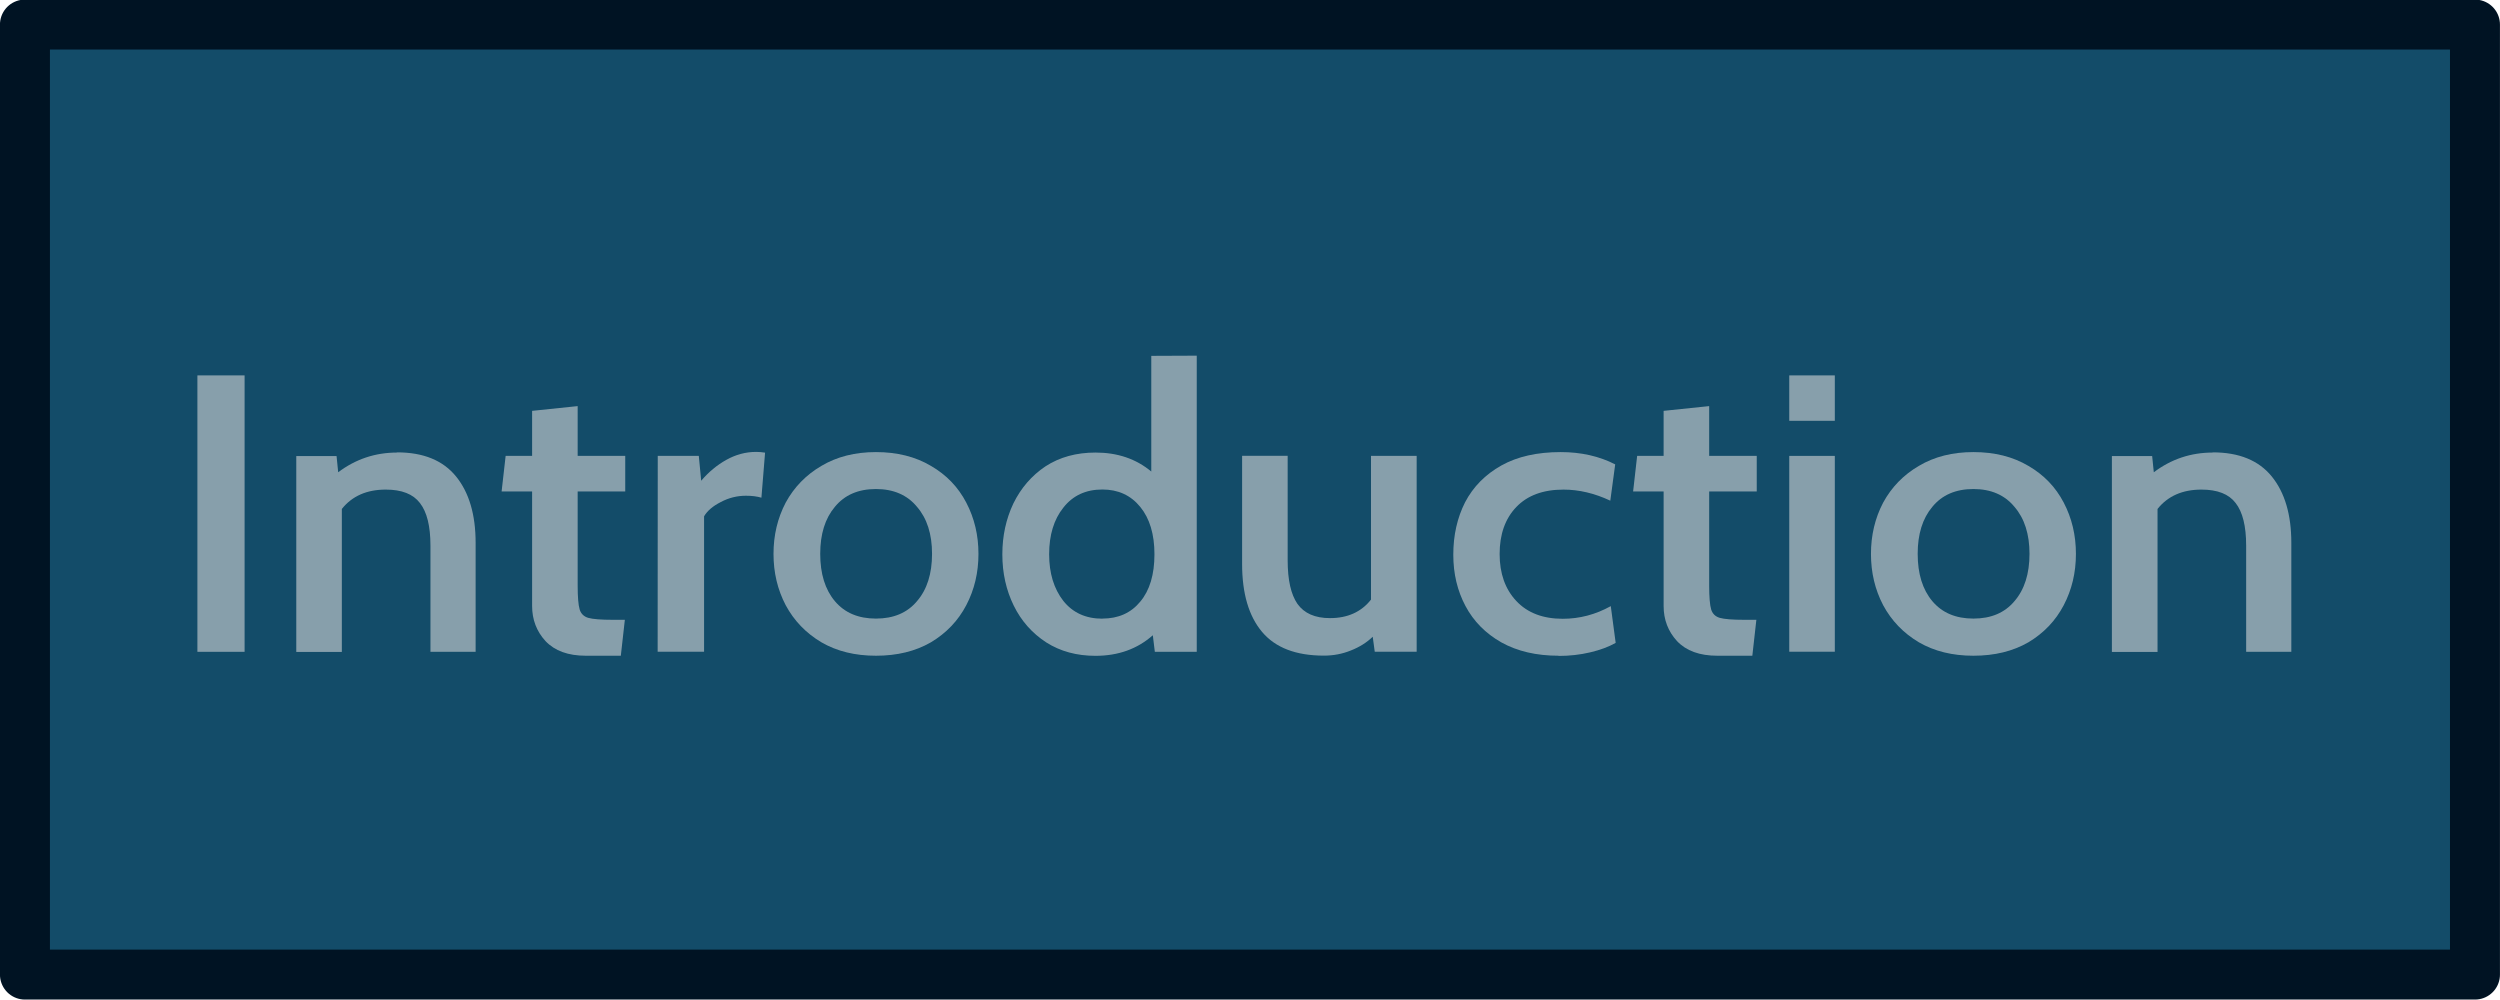 <?xml version="1.0" encoding="UTF-8" standalone="no"?>
<!-- Created with Inkscape (http://www.inkscape.org/) -->

<svg
   xmlns:dc="http://purl.org/dc/elements/1.1/"
   xmlns:cc="http://creativecommons.org/ns#"
   xmlns:rdf="http://www.w3.org/1999/02/22-rdf-syntax-ns#"
   xmlns:svg="http://www.w3.org/2000/svg"
   xmlns="http://www.w3.org/2000/svg"
   xmlns:sodipodi="http://sodipodi.sourceforge.net/DTD/sodipodi-0.dtd"
   xmlns:inkscape="http://www.inkscape.org/namespaces/inkscape"
   width="100"
   height="40"
   viewBox="0 0 26.458 10.583"
   version="1.1"
   id="svg919"
   inkscape:version="0.92.4 (5da689c313, 2019-01-14)"
   sodipodi:docname="Introduction.svg">
  <defs
     id="defs913" />
  <sodipodi:namedview
     id="base"
     pagecolor="#ffffff"
     bordercolor="#666666"
     borderopacity="1.0"
     inkscape:pageopacity="0.0"
     inkscape:pageshadow="2"
     inkscape:zoom="5.6568542"
     inkscape:cx="30.134661"
     inkscape:cy="17.30317"
     inkscape:document-units="px"
     inkscape:current-layer="layer1"
     showgrid="false"
     units="px"
     fit-margin-top="0"
     fit-margin-left="0"
     fit-margin-right="0"
     fit-margin-bottom="0"
     inkscape:window-width="1920"
     inkscape:window-height="1017"
     inkscape:window-x="-8"
     inkscape:window-y="-8"
     inkscape:window-maximized="1" />
  <g
     inkscape:label="Calque 1"
     inkscape:groupmode="layer"
     id="layer1"
     transform="translate(-48.916,-95.585)">
    <g
       transform="matrix(1,0,0,1,-9.293,-190.836)"
       id="g4797">
      <path
         style="fill:#134c69;fill-opacity:1;stroke:#001323;stroke-width:0.529;stroke-linecap:round;stroke-linejoin:round;stroke-miterlimit:4;stroke-dasharray:none;stroke-opacity:1"
         d="m 58.473,286.681 h 25.929 v 10.054 h -25.929 z"
         id="rect10-0-6" />
      <g
         id="g4791">
        <g
           aria-label="Introduction"
           transform="scale(1.015,0.985)"
           style="font-style:normal;font-variant:normal;font-weight:600;font-stretch:normal;font-size:4.242px;line-height:1.25;font-family:Cabin;-inkscape-font-specification:'Cabin, Semi-Bold';font-variant-ligatures:normal;font-variant-caps:normal;font-variant-numeric:normal;font-feature-settings:normal;text-align:start;letter-spacing:0px;word-spacing:0px;writing-mode:lr-tb;text-anchor:start;fill:#dcdcdc;fill-opacity:0.576;stroke:none;stroke-width:0.264"
           id="text819-5-7">
          <path
             d="m 59.407,294.816 h 0.492 v 2.97 h -0.492 z"
             style="font-style:normal;font-variant:normal;font-weight:600;font-stretch:normal;font-size:4.242px;font-family:Cabin;-inkscape-font-specification:'Cabin, Semi-Bold';font-variant-ligatures:normal;font-variant-caps:normal;font-variant-numeric:normal;font-feature-settings:normal;text-align:start;writing-mode:lr-tb;text-anchor:start;fill:#dcdcdc;fill-opacity:0.576;stroke-width:0.264"
             id="path13" />
          <path
             d="m 61.489,295.643 q 0.411,0 0.615,0.259 0.204,0.259 0.204,0.713 v 1.171 h -0.471 v -1.141 q 0,-0.314 -0.11,-0.458 -0.106,-0.144 -0.356,-0.144 -0.297,0 -0.458,0.208 v 1.536 h -0.475 v -2.104 h 0.42 l 0.017,0.174 q 0.272,-0.212 0.615,-0.212 z"
             style="font-style:normal;font-variant:normal;font-weight:600;font-stretch:normal;font-size:4.242px;font-family:Cabin;-inkscape-font-specification:'Cabin, Semi-Bold';font-variant-ligatures:normal;font-variant-caps:normal;font-variant-numeric:normal;font-feature-settings:normal;text-align:start;writing-mode:lr-tb;text-anchor:start;fill:#dcdcdc;fill-opacity:0.576;stroke-width:0.264"
             id="path15" />
          <path
             d="m 63.457,297.828 q -0.276,0 -0.42,-0.157 -0.14,-0.157 -0.14,-0.378 v -1.23 h -0.318 l 0.042,-0.382 h 0.276 v -0.484 l 0.475,-0.051 v 0.535 h 0.496 v 0.382 h -0.496 v 1.01 q 0,0.187 0.021,0.259 0.021,0.068 0.089,0.089 0.072,0.021 0.255,0.021 h 0.127 l -0.042,0.386 z"
             style="font-style:normal;font-variant:normal;font-weight:600;font-stretch:normal;font-size:4.242px;font-family:Cabin;-inkscape-font-specification:'Cabin, Semi-Bold';font-variant-ligatures:normal;font-variant-caps:normal;font-variant-numeric:normal;font-feature-settings:normal;text-align:start;writing-mode:lr-tb;text-anchor:start;fill:#dcdcdc;fill-opacity:0.576;stroke-width:0.264"
             id="path17" />
          <path
             d="m 64.207,295.681 h 0.428 l 0.025,0.267 q 0.115,-0.14 0.263,-0.225 0.148,-0.085 0.31,-0.085 0.042,0 0.093,0.008 l -0.038,0.484 q -0.068,-0.021 -0.161,-0.021 -0.14,0 -0.263,0.068 -0.123,0.064 -0.174,0.153 v 1.455 h -0.484 z"
             style="font-style:normal;font-variant:normal;font-weight:600;font-stretch:normal;font-size:4.242px;font-family:Cabin;-inkscape-font-specification:'Cabin, Semi-Bold';font-variant-ligatures:normal;font-variant-caps:normal;font-variant-numeric:normal;font-feature-settings:normal;text-align:start;writing-mode:lr-tb;text-anchor:start;fill:#dcdcdc;fill-opacity:0.576;stroke-width:0.264"
             id="path19" />
          <path
             d="m 66.482,297.828 q -0.327,0 -0.568,-0.144 -0.242,-0.148 -0.373,-0.399 -0.127,-0.25 -0.127,-0.551 0,-0.301 0.127,-0.551 0.132,-0.25 0.373,-0.395 0.242,-0.148 0.568,-0.148 0.331,0 0.573,0.148 0.242,0.144 0.369,0.395 0.127,0.25 0.127,0.551 0,0.301 -0.127,0.551 -0.127,0.25 -0.369,0.399 -0.242,0.144 -0.573,0.144 z m 0,-0.399 q 0.276,0 0.428,-0.187 0.157,-0.187 0.157,-0.509 0,-0.318 -0.157,-0.505 -0.153,-0.191 -0.428,-0.191 -0.276,0 -0.428,0.191 -0.153,0.187 -0.153,0.505 0,0.322 0.153,0.509 0.153,0.187 0.428,0.187 z"
             style="font-style:normal;font-variant:normal;font-weight:600;font-stretch:normal;font-size:4.242px;font-family:Cabin;-inkscape-font-specification:'Cabin, Semi-Bold';font-variant-ligatures:normal;font-variant-caps:normal;font-variant-numeric:normal;font-feature-settings:normal;text-align:start;writing-mode:lr-tb;text-anchor:start;fill:#dcdcdc;fill-opacity:0.576;stroke-width:0.264"
             id="path21" />
          <path
             d="m 69.827,294.604 v 3.182 H 69.39 l -0.021,-0.178 q -0.242,0.221 -0.598,0.221 -0.293,0 -0.513,-0.144 -0.221,-0.148 -0.339,-0.395 -0.119,-0.25 -0.119,-0.551 0,-0.297 0.115,-0.547 0.119,-0.25 0.335,-0.399 0.221,-0.148 0.522,-0.148 0.344,0 0.581,0.204 v -1.243 z m -0.984,2.825 q 0.25,0 0.395,-0.182 0.148,-0.182 0.148,-0.509 0,-0.322 -0.148,-0.509 -0.148,-0.187 -0.395,-0.187 -0.259,0 -0.407,0.195 -0.148,0.191 -0.148,0.501 0,0.305 0.148,0.501 0.148,0.191 0.407,0.191 z"
             style="font-style:normal;font-variant:normal;font-weight:600;font-stretch:normal;font-size:4.242px;font-family:Cabin;-inkscape-font-specification:'Cabin, Semi-Bold';font-variant-ligatures:normal;font-variant-caps:normal;font-variant-numeric:normal;font-feature-settings:normal;text-align:start;writing-mode:lr-tb;text-anchor:start;fill:#dcdcdc;fill-opacity:0.576;stroke-width:0.264"
             id="path23" />
          <path
             d="m 72.12,295.681 v 2.104 h -0.437 l -0.021,-0.161 q -0.093,0.093 -0.229,0.148 -0.132,0.055 -0.28,0.055 -0.437,0 -0.645,-0.255 -0.208,-0.255 -0.208,-0.73 v -1.162 h 0.475 v 1.124 q 0,0.314 0.102,0.467 0.106,0.153 0.339,0.153 0.276,0 0.428,-0.199 v -1.544 z"
             style="font-style:normal;font-variant:normal;font-weight:600;font-stretch:normal;font-size:4.242px;font-family:Cabin;-inkscape-font-specification:'Cabin, Semi-Bold';font-variant-ligatures:normal;font-variant-caps:normal;font-variant-numeric:normal;font-feature-settings:normal;text-align:start;writing-mode:lr-tb;text-anchor:start;fill:#dcdcdc;fill-opacity:0.576;stroke-width:0.264"
             id="path25" />
          <path
             d="m 73.6,297.828 q -0.348,0 -0.598,-0.144 -0.246,-0.144 -0.373,-0.39 -0.127,-0.246 -0.127,-0.551 0,-0.314 0.123,-0.564 0.127,-0.25 0.378,-0.395 0.25,-0.144 0.619,-0.144 0.318,0 0.568,0.132 l -0.051,0.39 q -0.246,-0.119 -0.488,-0.119 -0.318,0 -0.492,0.187 -0.174,0.187 -0.174,0.505 0,0.314 0.174,0.505 0.174,0.191 0.484,0.191 0.263,0 0.501,-0.136 l 0.051,0.395 q -0.11,0.064 -0.267,0.102 -0.157,0.038 -0.327,0.038 z"
             style="font-style:normal;font-variant:normal;font-weight:600;font-stretch:normal;font-size:4.242px;font-family:Cabin;-inkscape-font-specification:'Cabin, Semi-Bold';font-variant-ligatures:normal;font-variant-caps:normal;font-variant-numeric:normal;font-feature-settings:normal;text-align:start;writing-mode:lr-tb;text-anchor:start;fill:#dcdcdc;fill-opacity:0.576;stroke-width:0.264"
             id="path27" />
          <path
             d="m 75.255,297.828 q -0.276,0 -0.42,-0.157 -0.14,-0.157 -0.14,-0.378 v -1.23 h -0.318 l 0.042,-0.382 h 0.276 v -0.484 l 0.475,-0.051 v 0.535 h 0.496 v 0.382 h -0.496 v 1.01 q 0,0.187 0.021,0.259 0.021,0.068 0.089,0.089 0.072,0.021 0.255,0.021 h 0.127 l -0.042,0.386 z"
             style="font-style:normal;font-variant:normal;font-weight:600;font-stretch:normal;font-size:4.242px;font-family:Cabin;-inkscape-font-specification:'Cabin, Semi-Bold';font-variant-ligatures:normal;font-variant-caps:normal;font-variant-numeric:normal;font-feature-settings:normal;text-align:start;writing-mode:lr-tb;text-anchor:start;fill:#dcdcdc;fill-opacity:0.576;stroke-width:0.264"
             id="path29" />
          <path
             d="m 76.005,294.816 h 0.475 v 0.488 h -0.475 z m 0,0.865 h 0.475 v 2.104 h -0.475 z"
             style="font-style:normal;font-variant:normal;font-weight:600;font-stretch:normal;font-size:4.242px;font-family:Cabin;-inkscape-font-specification:'Cabin, Semi-Bold';font-variant-ligatures:normal;font-variant-caps:normal;font-variant-numeric:normal;font-feature-settings:normal;text-align:start;writing-mode:lr-tb;text-anchor:start;fill:#dcdcdc;fill-opacity:0.576;stroke-width:0.264"
             id="path31" />
          <path
             d="m 77.925,297.828 q -0.327,0 -0.568,-0.144 -0.242,-0.148 -0.373,-0.399 -0.127,-0.25 -0.127,-0.551 0,-0.301 0.127,-0.551 0.132,-0.25 0.373,-0.395 0.242,-0.148 0.568,-0.148 0.331,0 0.573,0.148 0.242,0.144 0.369,0.395 0.127,0.25 0.127,0.551 0,0.301 -0.127,0.551 -0.127,0.25 -0.369,0.399 -0.242,0.144 -0.573,0.144 z m 0,-0.399 q 0.276,0 0.428,-0.187 0.157,-0.187 0.157,-0.509 0,-0.318 -0.157,-0.505 -0.153,-0.191 -0.428,-0.191 -0.276,0 -0.428,0.191 -0.153,0.187 -0.153,0.505 0,0.322 0.153,0.509 0.153,0.187 0.428,0.187 z"
             style="font-style:normal;font-variant:normal;font-weight:600;font-stretch:normal;font-size:4.242px;font-family:Cabin;-inkscape-font-specification:'Cabin, Semi-Bold';font-variant-ligatures:normal;font-variant-caps:normal;font-variant-numeric:normal;font-feature-settings:normal;text-align:start;writing-mode:lr-tb;text-anchor:start;fill:#dcdcdc;fill-opacity:0.576;stroke-width:0.264"
             id="path33" />
          <path
             d="m 80.421,295.643 q 0.411,0 0.615,0.259 0.204,0.259 0.204,0.713 v 1.171 h -0.471 v -1.141 q 0,-0.314 -0.11,-0.458 -0.106,-0.144 -0.356,-0.144 -0.297,0 -0.458,0.208 v 1.536 H 79.369 v -2.104 h 0.42 l 0.017,0.174 q 0.272,-0.212 0.615,-0.212 z"
             style="font-style:normal;font-variant:normal;font-weight:600;font-stretch:normal;font-size:4.242px;font-family:Cabin;-inkscape-font-specification:'Cabin, Semi-Bold';font-variant-ligatures:normal;font-variant-caps:normal;font-variant-numeric:normal;font-feature-settings:normal;text-align:start;writing-mode:lr-tb;text-anchor:start;fill:#dcdcdc;fill-opacity:0.576;stroke-width:0.264"
             id="path35" />
        </g>
      </g>
    </g>
  </g>
</svg>
